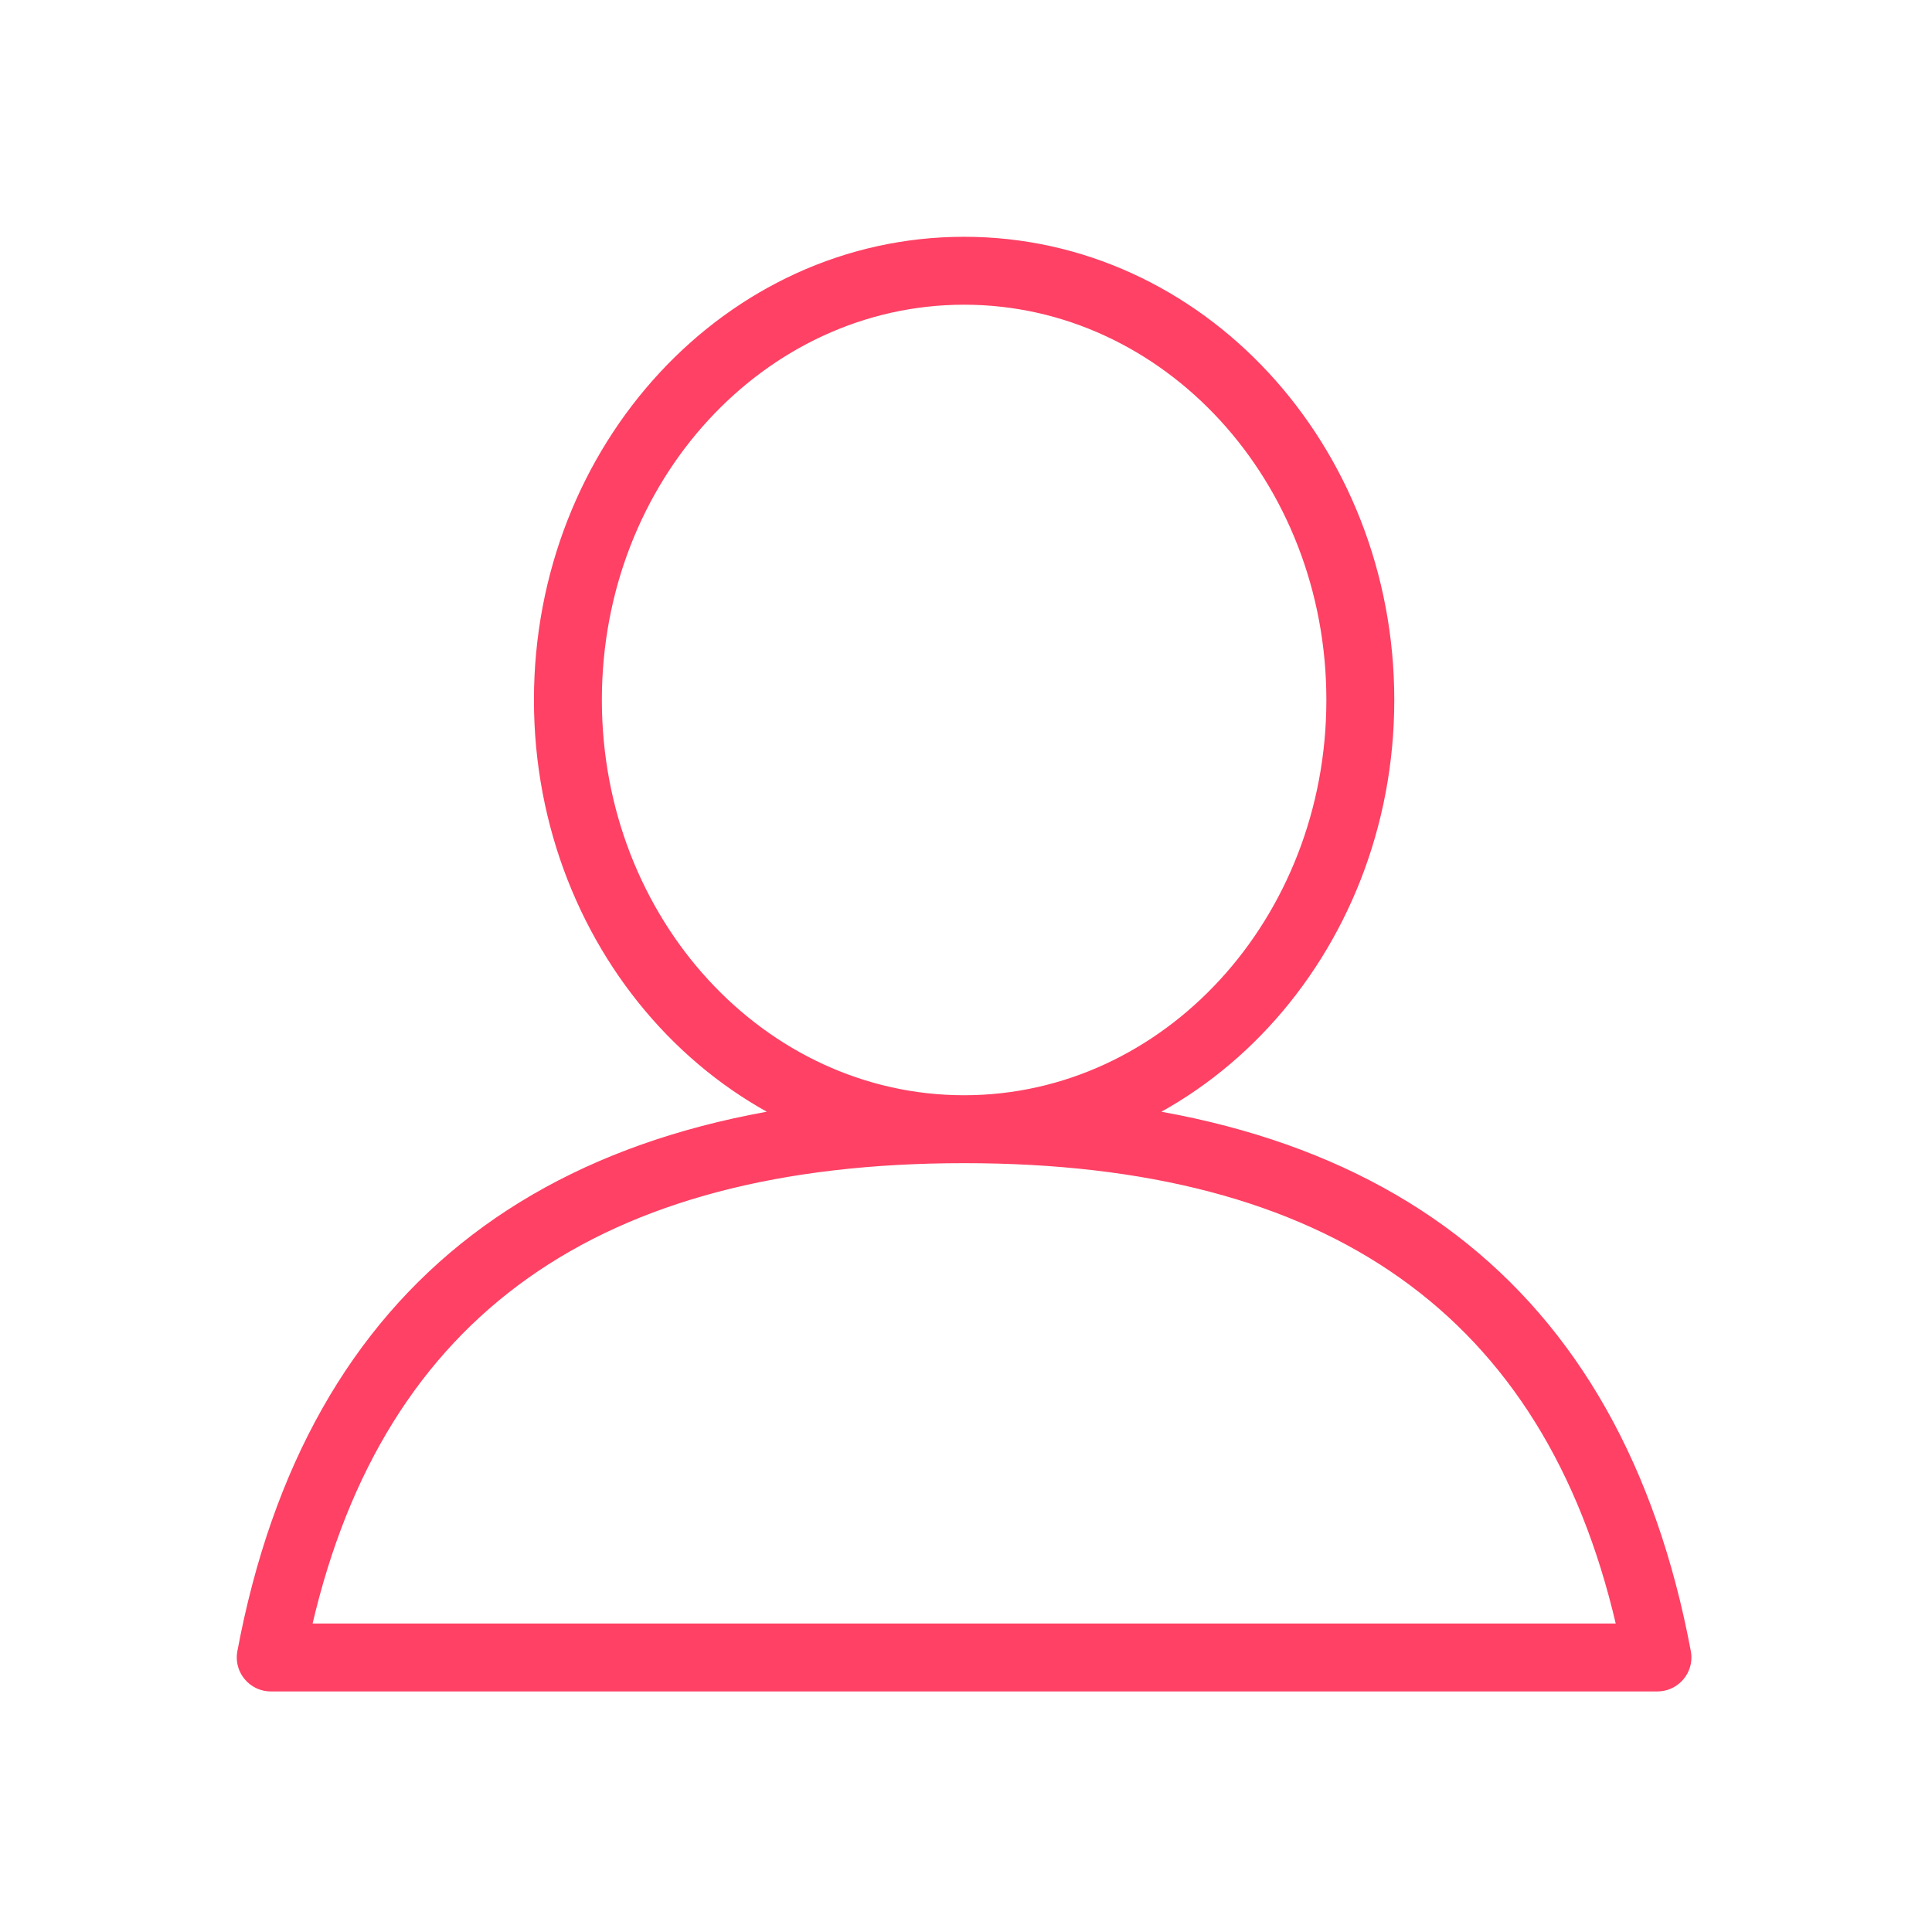 <?xml version="1.0" encoding="UTF-8" standalone="no"?>
<!DOCTYPE svg PUBLIC "-//W3C//DTD SVG 1.1//EN" "http://www.w3.org/Graphics/SVG/1.1/DTD/svg11.dtd">
<svg width="100%" height="100%" viewBox="0 0 1024 1024" version="1.1" xmlns="http://www.w3.org/2000/svg" xmlns:xlink="http://www.w3.org/1999/xlink" xml:space="preserve" xmlns:serif="http://www.serif.com/" style="fill-rule:evenodd;clip-rule:evenodd;stroke-linejoin:round;stroke-miterlimit:2;">
    <g id="Symbols">
        <g id="icon_line_profile">
            <g id="Icon">
                <path id="path-1" d="M511,581C617,581 703.5,487.28 703.5,371C703.5,254.72 617,161 511,161C405,161 318.5,254.73 318.5,371C318.5,487.27 405,581 511,581ZM511,616C385,616 283.5,506 283.5,371C283.5,236 385,126 511,126C637,126 738.5,236 738.5,371C738.5,506 637,616 511,616ZM857,861C818.66,696.85 704.87,616 511,616C317.13,616 203.34,696.85 165.05,861L857,861ZM511,581C729.13,581 859.08,680 895.69,875.28C895.889,876.342 895.989,877.42 895.989,878.5C895.989,888.1 888.09,895.999 878.49,896L143.49,896C133.89,895.999 125.991,888.1 125.991,878.5C125.991,877.42 126.091,876.342 126.29,875.28C162.92,680 292.87,581 511,581Z" style="fill:rgb(254,65,100);fill-rule:nonzero;stroke:rgb(254,65,100);stroke-width:1px;"/>
            </g>
        </g>
    </g>
</svg>
